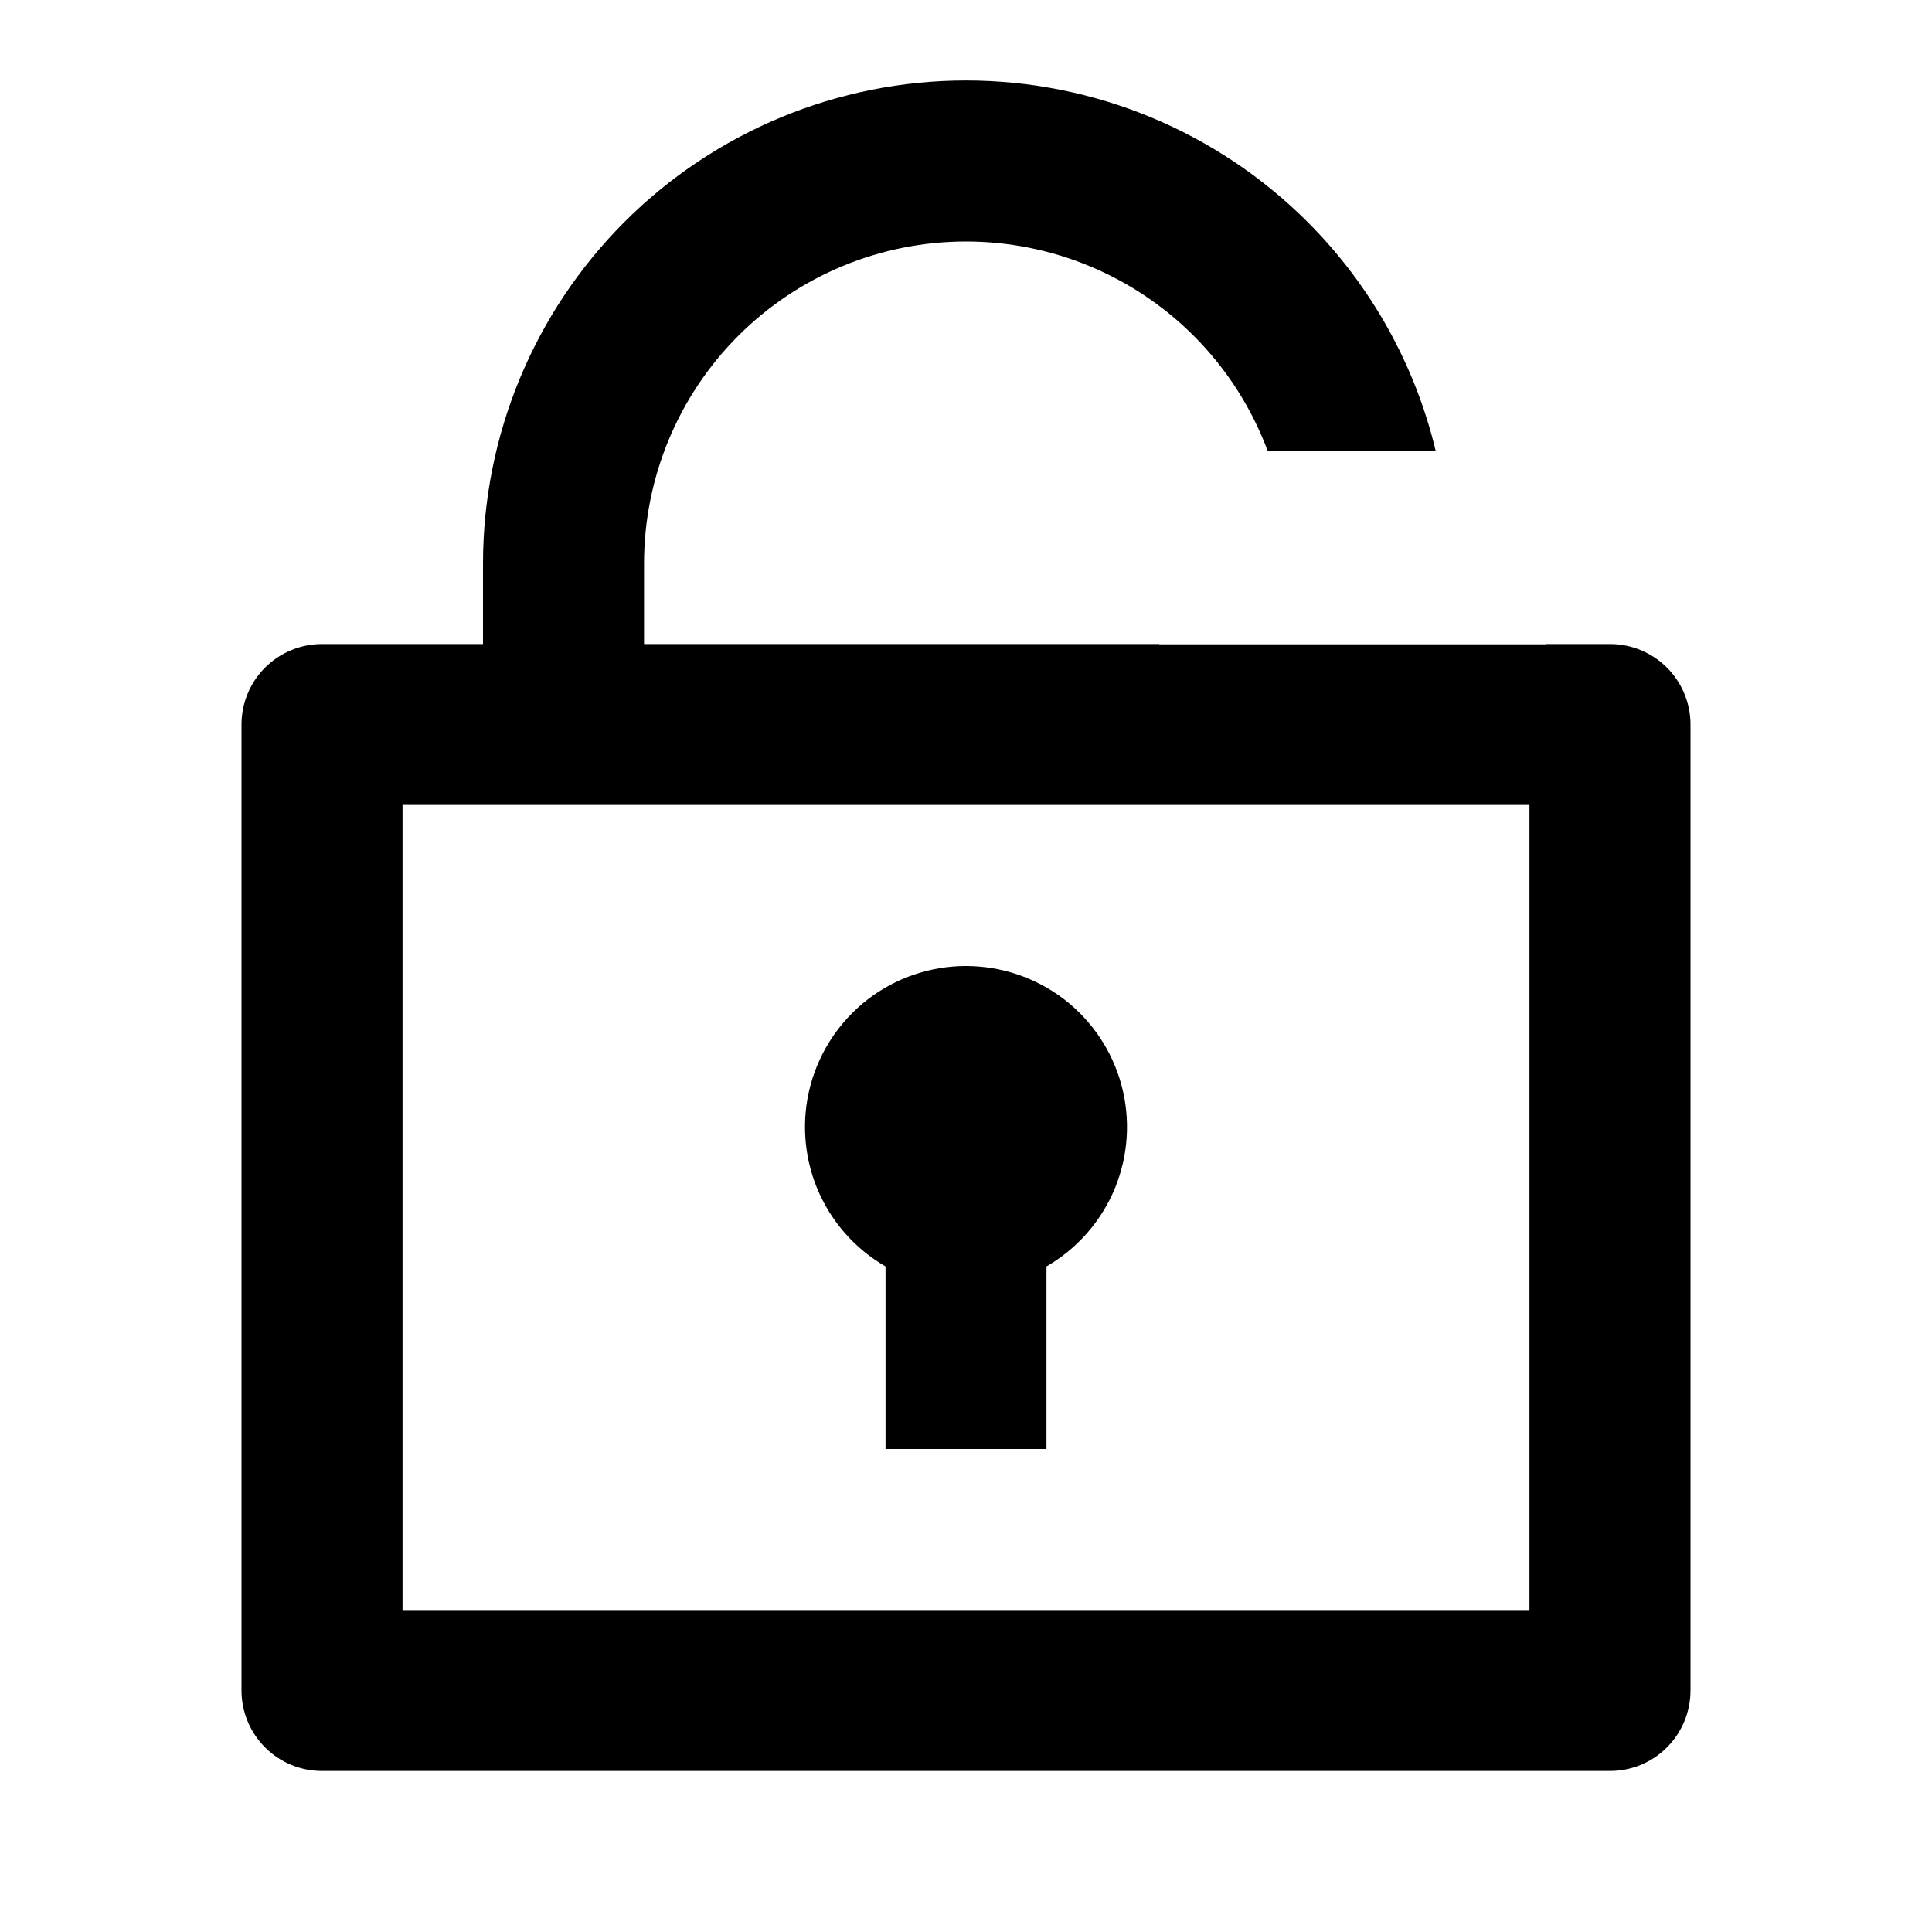 <svg width="20" height="20" viewBox="0 0 20 20" fill="none" xmlns="http://www.w3.org/2000/svg">
<path fill-rule="evenodd" clip-rule="evenodd" d="M5 5.833V6.667H3.333C3.112 6.667 2.9 6.755 2.744 6.911C2.588 7.067 2.5 7.279 2.5 7.5V17.5C2.5 17.721 2.588 17.933 2.744 18.089C2.9 18.246 3.112 18.333 3.333 18.333H16.667C16.888 18.333 17.1 18.246 17.256 18.089C17.412 17.933 17.5 17.721 17.5 17.5V7.5C17.5 7.279 17.412 7.067 17.256 6.911C17.1 6.755 16.888 6.667 16.667 6.667H16V6.67H12V6.667H6.667V5.833C6.667 4.949 7.018 4.101 7.643 3.476C8.268 2.851 9.116 2.5 10 2.5C10.884 2.5 11.732 2.851 12.357 3.476C12.699 3.818 12.958 4.226 13.124 4.67H14.863C14.65 3.779 14.194 2.956 13.536 2.298C12.598 1.36 11.326 0.833 10 0.833C8.674 0.833 7.402 1.36 6.464 2.298C5.527 3.236 5 4.507 5 5.833ZM4.167 16.667V8.333H15.833V16.667H4.167ZM8.46 12.305C8.601 12.643 8.849 12.927 9.167 13.11V15H10.833V13.11C11.151 12.927 11.399 12.643 11.54 12.305C11.68 11.966 11.705 11.59 11.61 11.235C11.515 10.881 11.306 10.568 11.015 10.344C10.723 10.121 10.367 10 10 10C9.633 10 9.276 10.121 8.985 10.344C8.694 10.568 8.485 10.881 8.39 11.235C8.295 11.59 8.32 11.966 8.46 12.305Z" fill="currentColor"/>
</svg>
